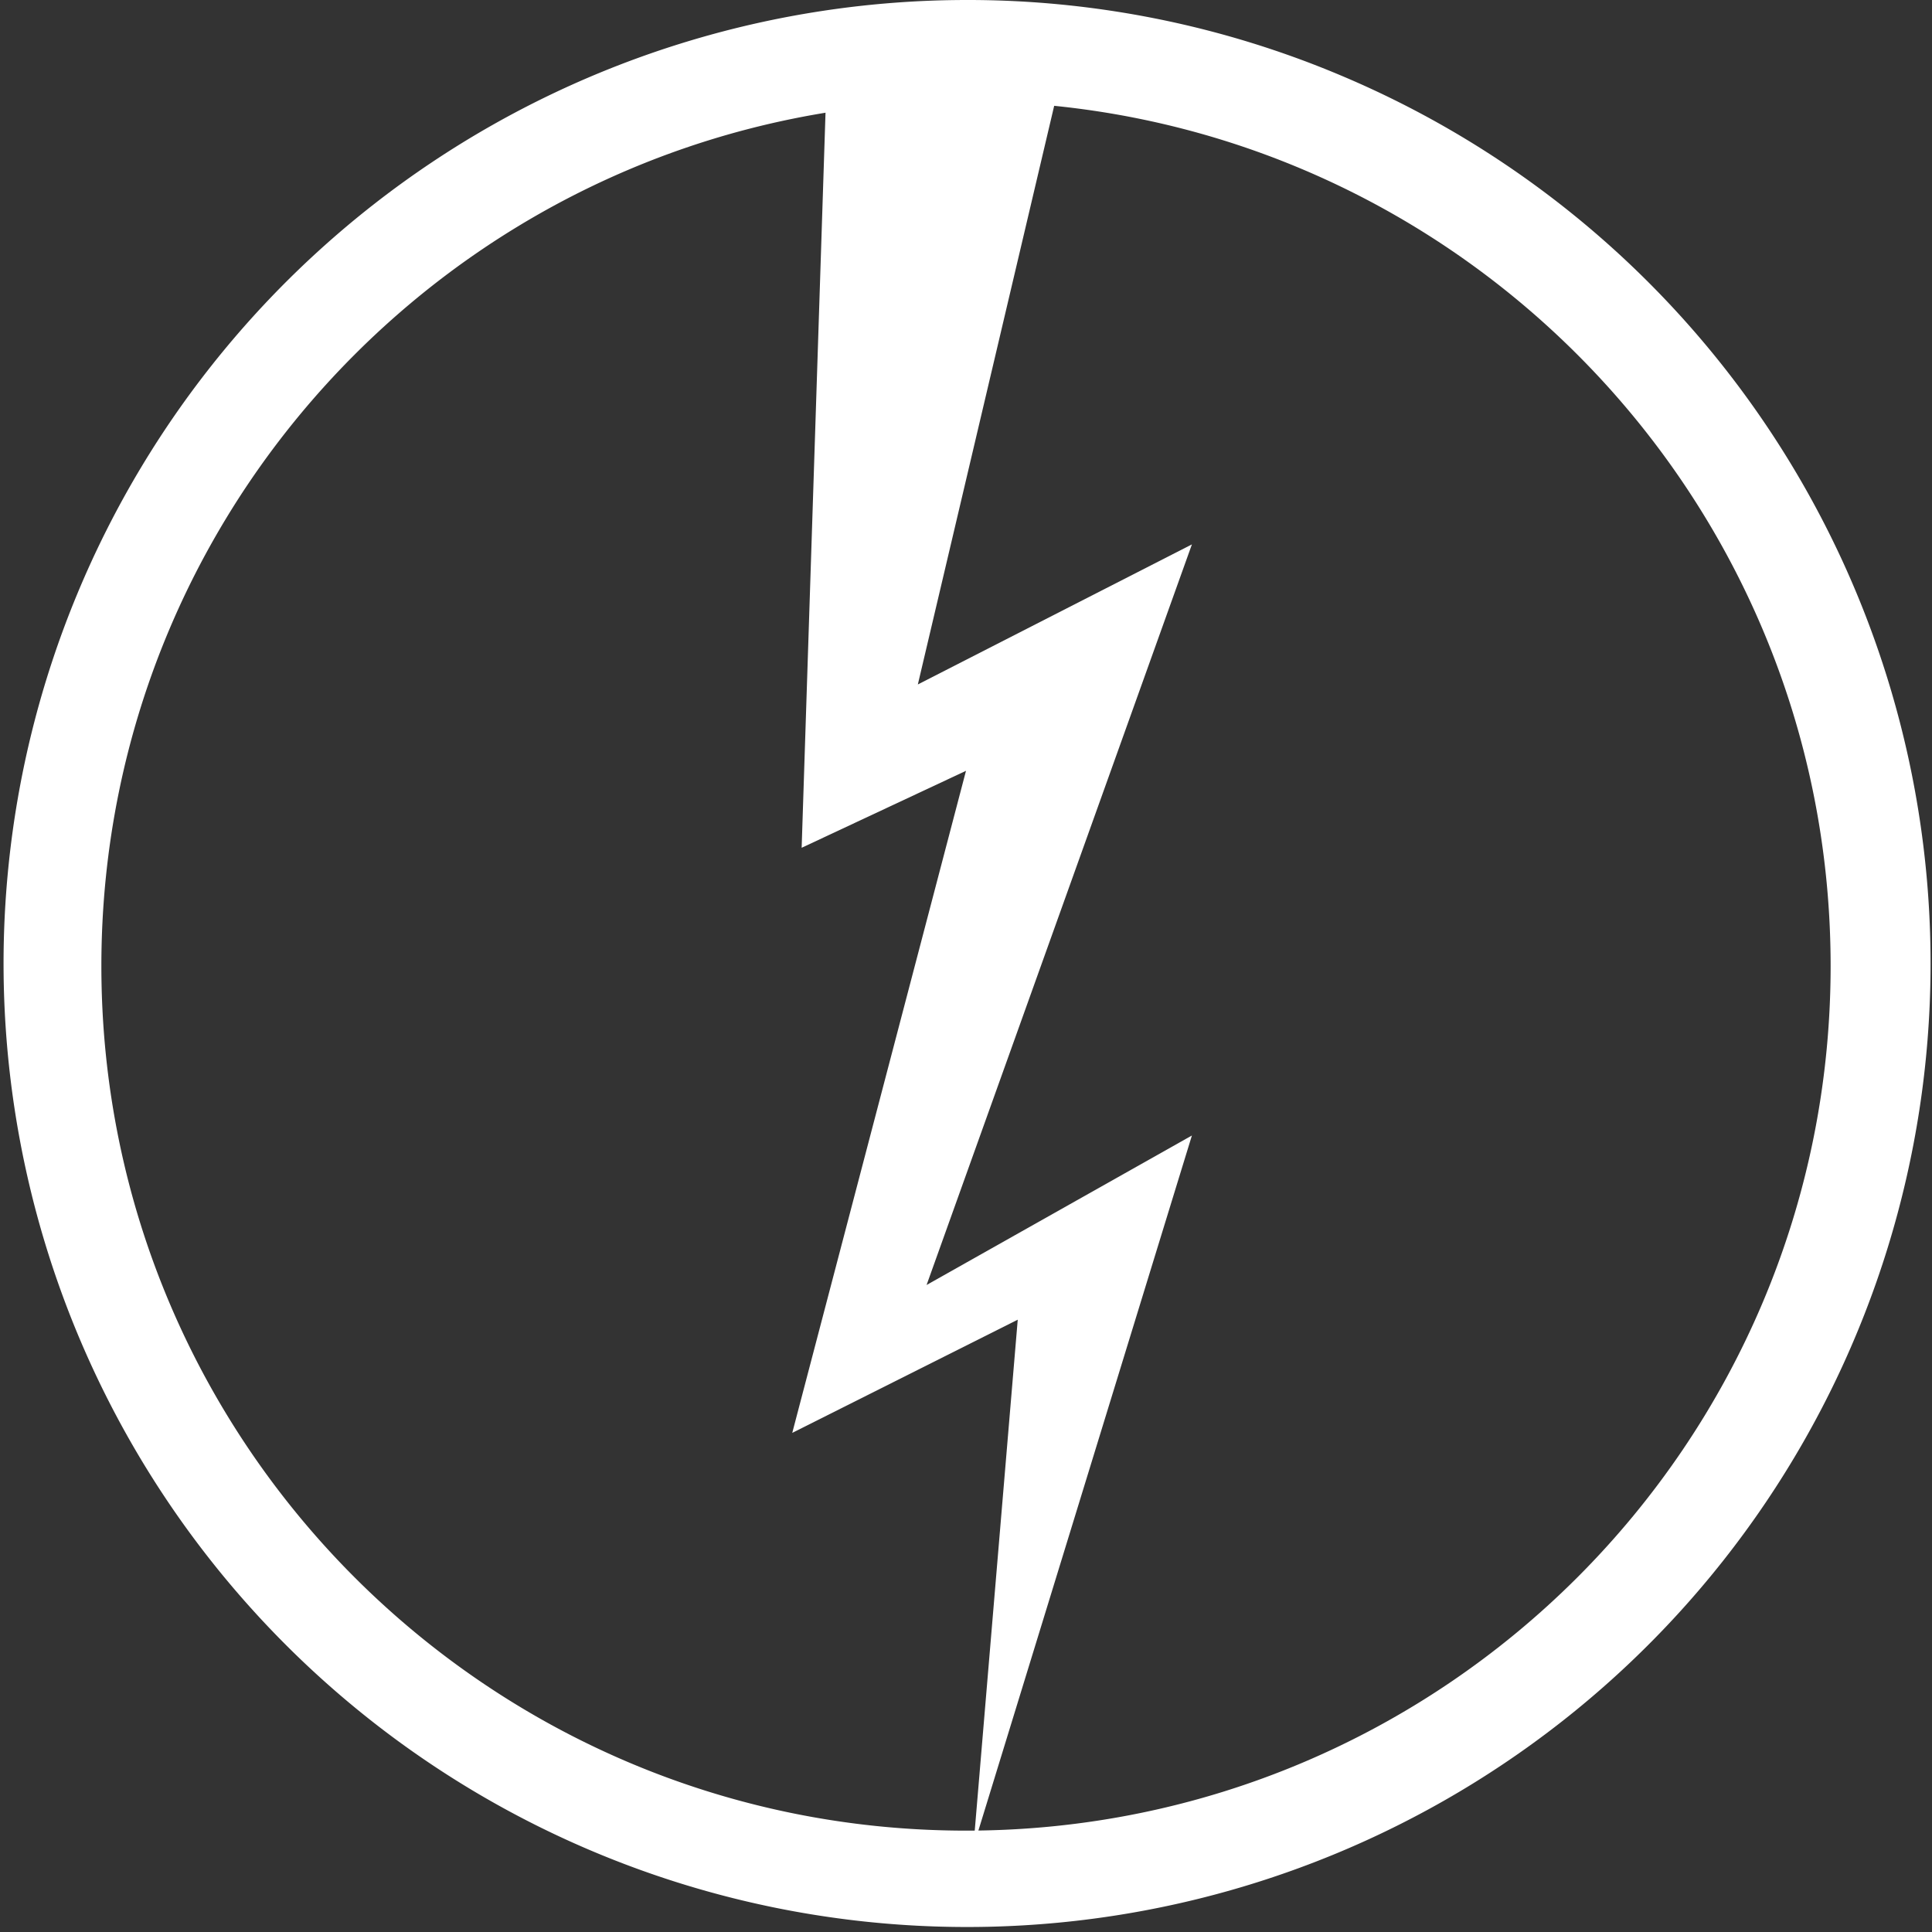 <svg id="Layer_4" data-name="Layer 4" xmlns="http://www.w3.org/2000/svg" viewBox="0 0 495.5 495.5"><rect x="0" y="0" width="495.5" height="495.5" fill="#333333" stroke="none"/><defs><style>.cls-1{fill:#fff;}</style></defs><path class="cls-1" d="M359.87,138.38c122.47,0,221.75,99.28,221.75,221.75S482.34,581.88,359.87,581.88,138.12,482.6,138.12,360.13,237.4,138.38,359.87,138.38m0-26a247.11,247.11,0,1,0,96.44,19.48,246.15,246.15,0,0,0-96.44-19.48Z" transform="translate(-112.12 -112.38)"/><polygon class="cls-1" points="205.6 217.43 247.75 197.69 203.19 367.49 261.02 338.46 249.64 473.68 305.69 291.22 237.64 329.56 305.69 139.62 235.4 175.54 271.62 21.82 247.9 21.82 212.01 20.01 205.6 217.43"/></svg>